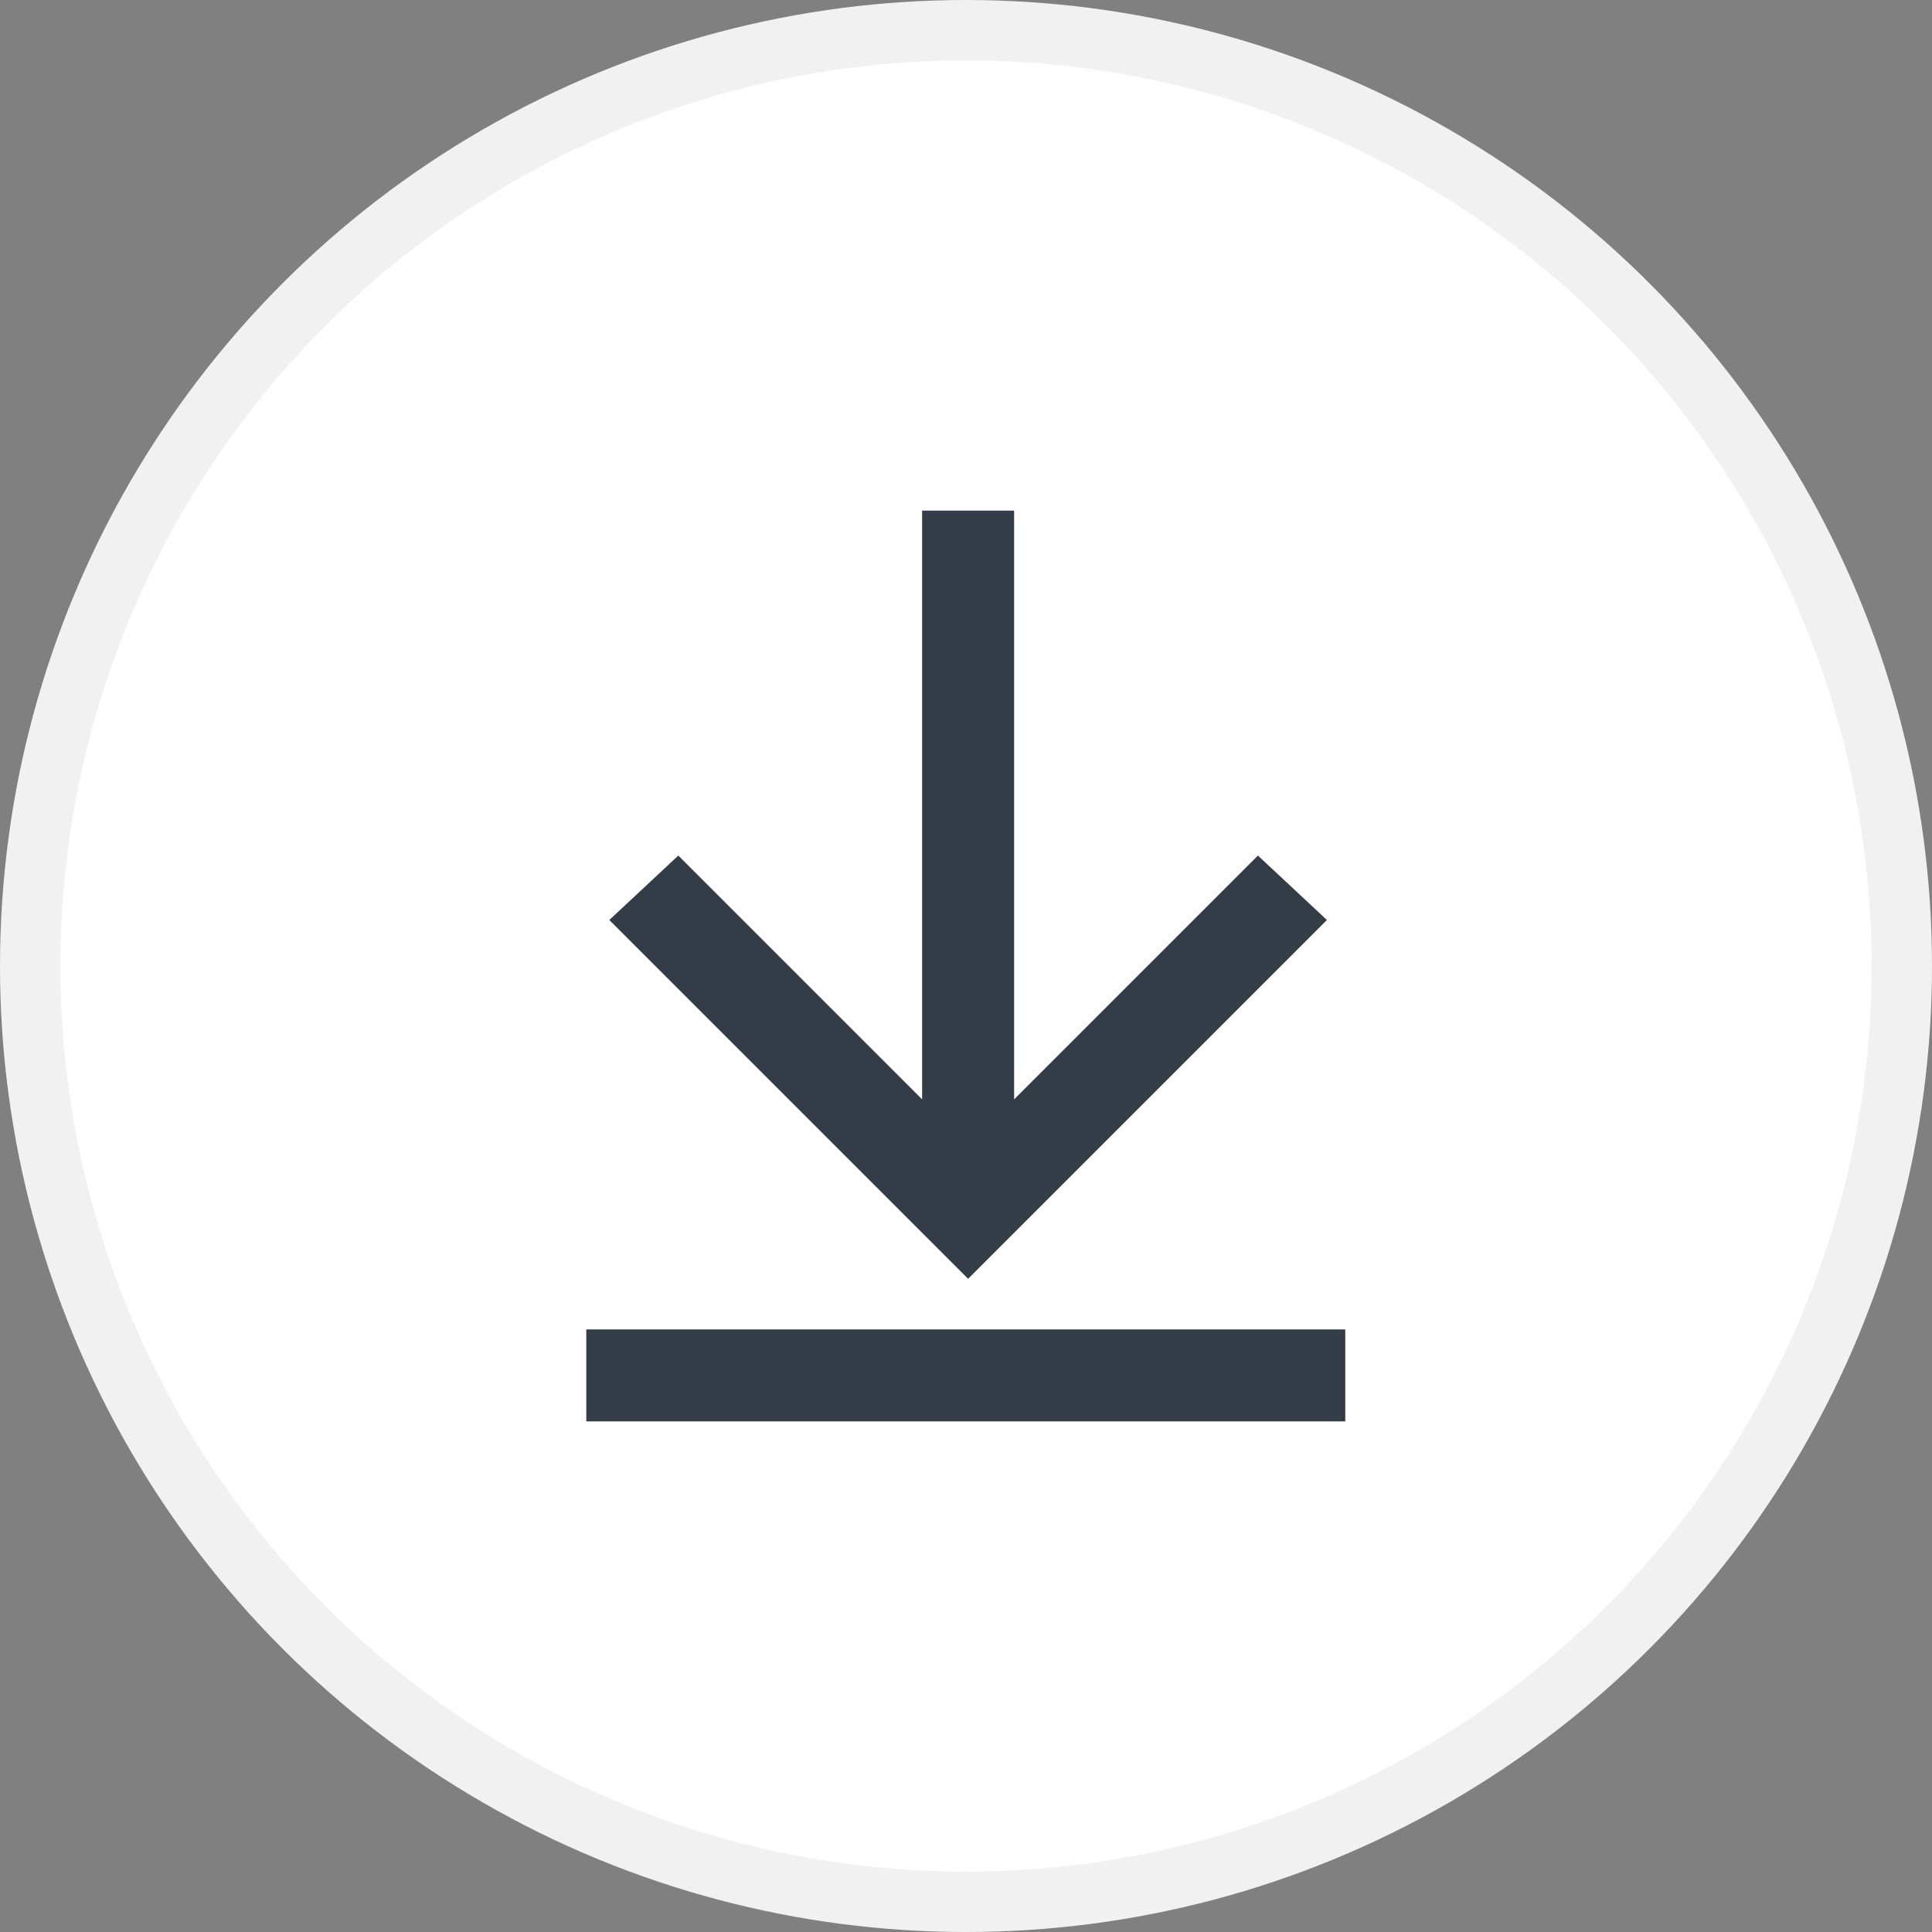 <svg width="32" height="32" viewBox="0 0 32 32" fill="none" xmlns="http://www.w3.org/2000/svg">
    <rect x="0" y="0" width="32" height="32" fill="#808080" stroke="none"/>
    <circle cx="16" cy="16" r="15.5" fill="white" stroke="#F1F1F1" />
    <path
        d="M21.978 15.238L20.835 14.171L16.797 18.209V8.457H15.273V18.209L11.235 14.171L10.092 15.238L16.035 21.181L21.978 15.238ZM9.711 22.019H22.282V23.543H9.711V22.019Z"
        fill="#323D47" />
</svg>
    